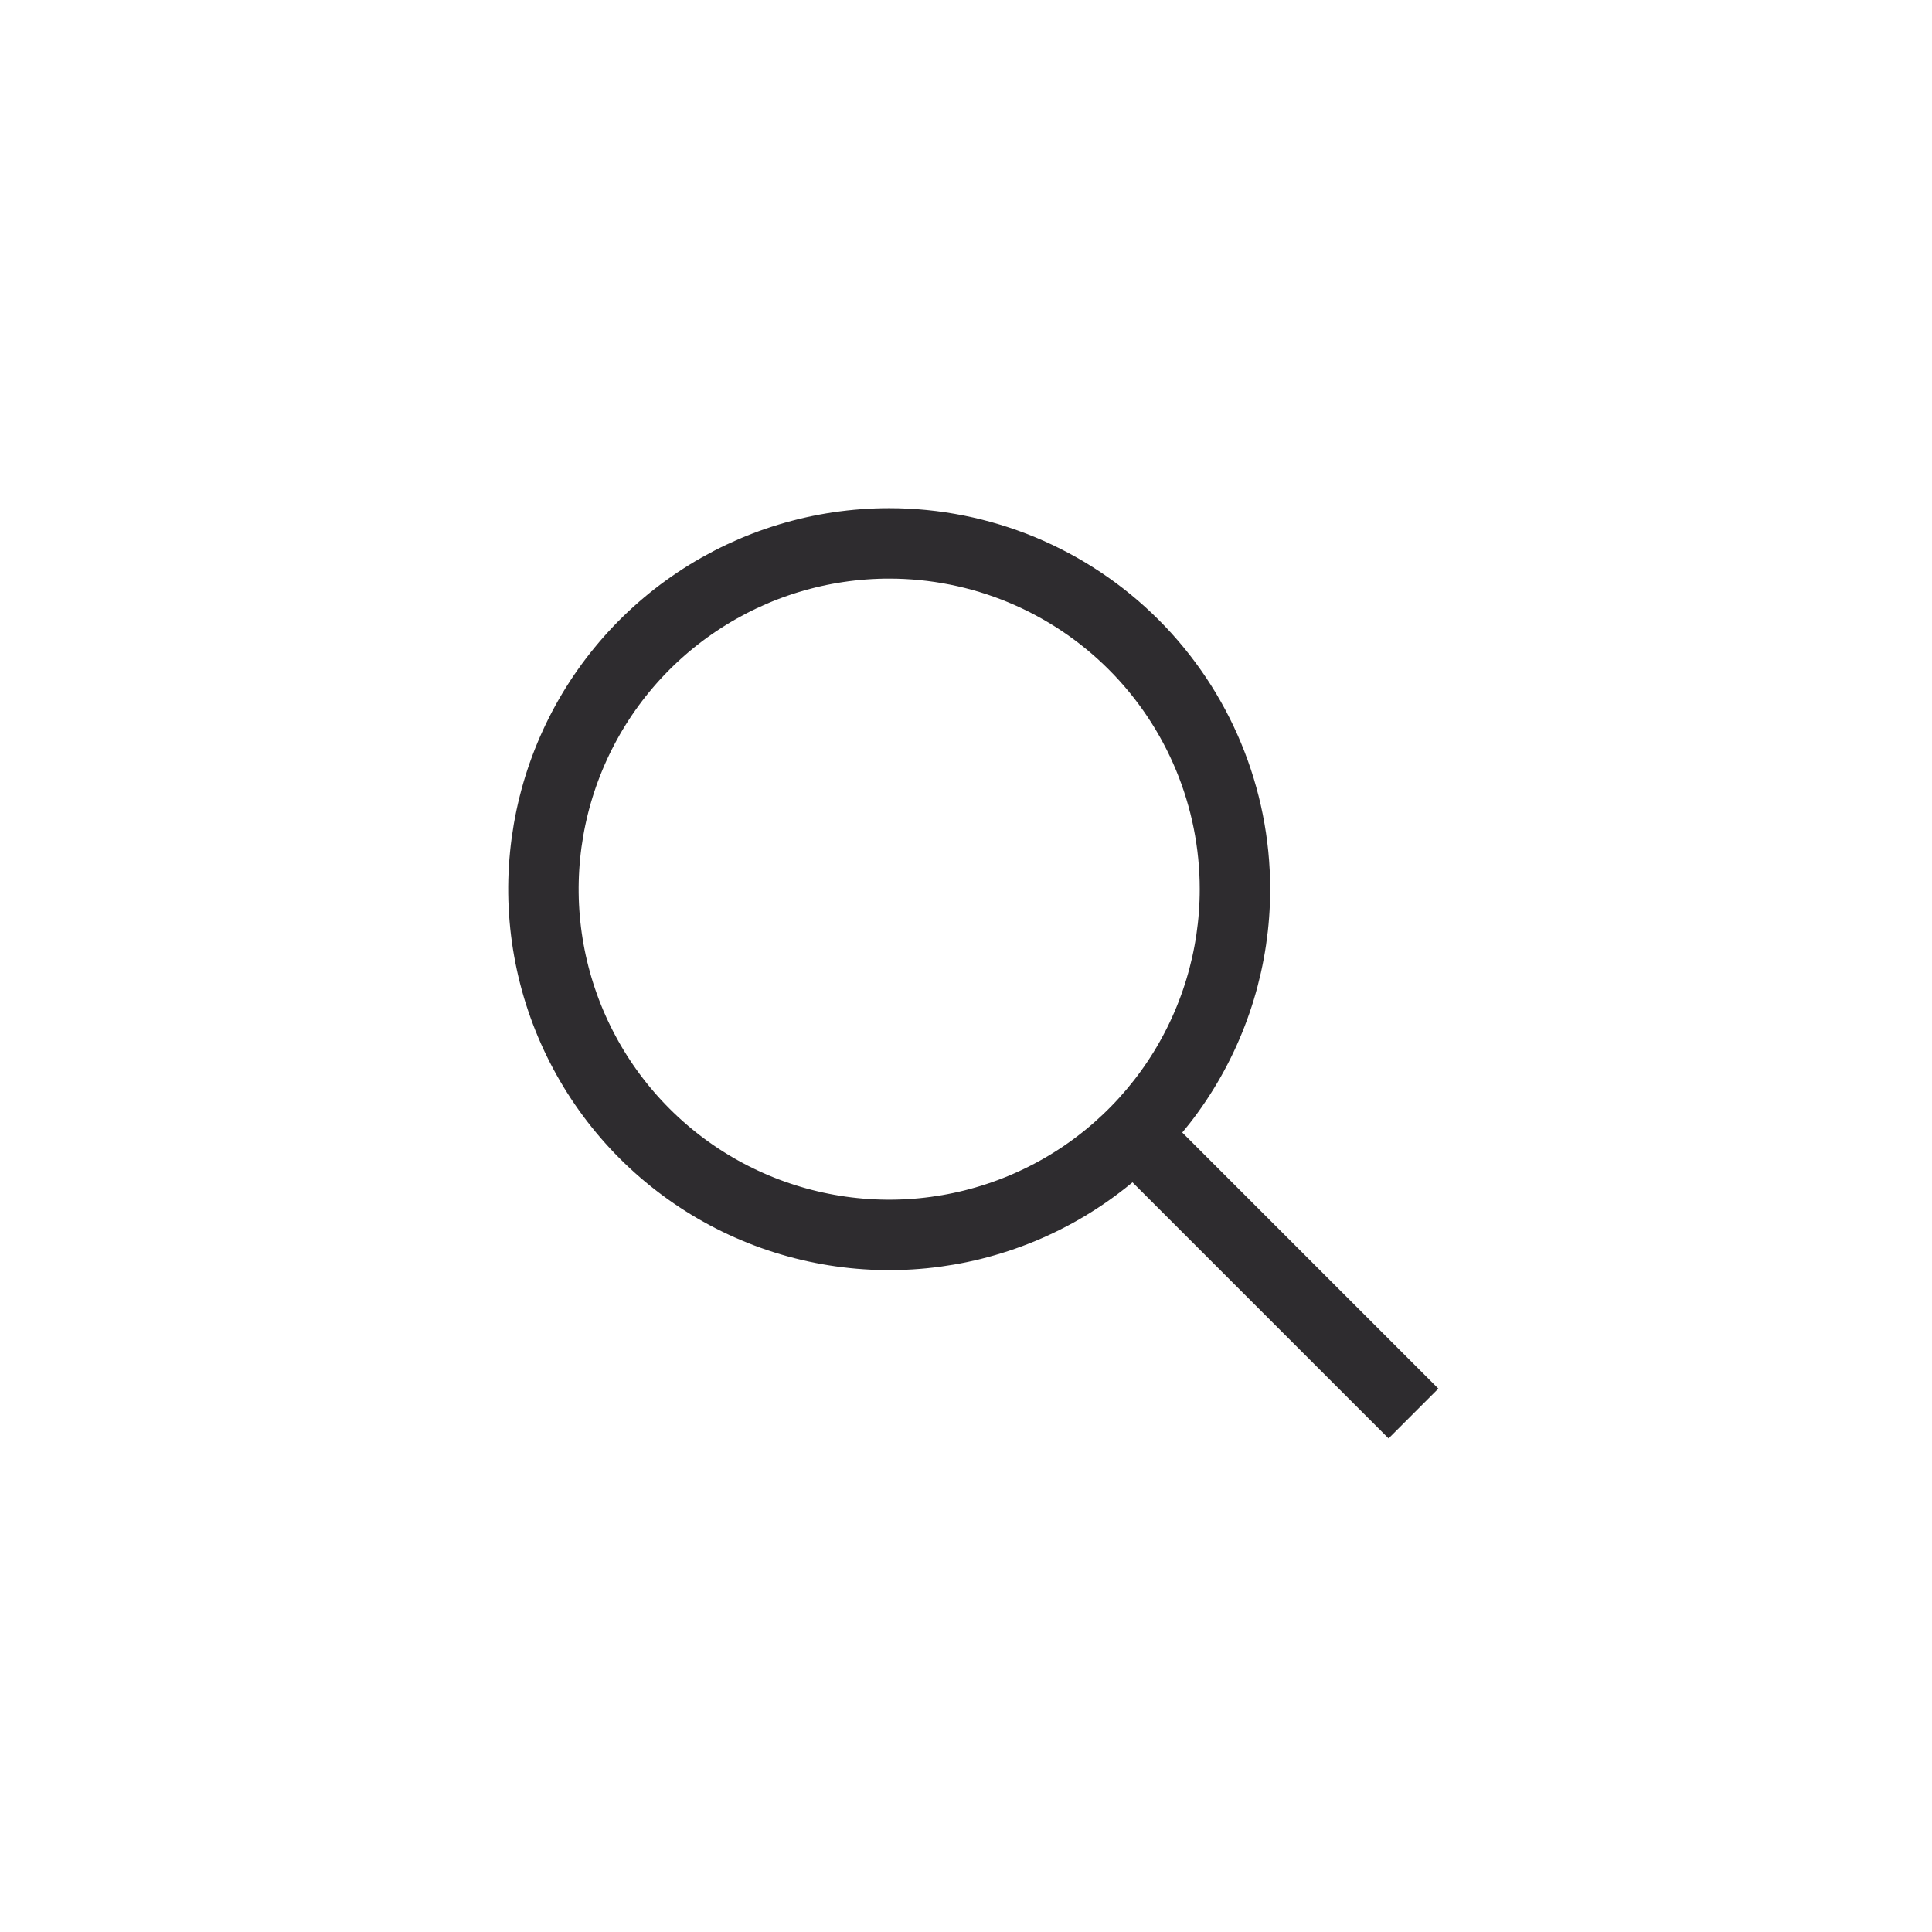 <svg width="48" height="48" viewBox="0 0 48 48" fill="none" xmlns="http://www.w3.org/2000/svg">
<path d="M22.092 13.5C20.392 13.5 18.732 14.004 17.319 14.948C15.906 15.892 14.805 17.233 14.155 18.803C13.505 20.373 13.335 22.1 13.666 23.767C13.998 25.433 14.816 26.964 16.017 28.165C17.218 29.366 18.749 30.185 20.416 30.516C22.082 30.848 23.809 30.677 25.379 30.027C26.949 29.377 28.291 28.276 29.235 26.863C30.178 25.451 30.682 23.79 30.682 22.091C30.682 19.812 29.777 17.627 28.166 16.016C26.555 14.405 24.37 13.5 22.092 13.5V13.5Z" stroke="#2E2C2F" stroke-width="1.75" stroke-miterlimit="10"/>
<path d="M29.118 27.882C28.776 27.54 28.222 27.54 27.88 27.882C27.539 28.224 27.539 28.777 27.88 29.119L29.118 27.882ZM33.88 35.119L34.499 35.737L35.736 34.5L35.117 33.881L33.88 35.119ZM27.88 29.119L33.88 35.119L35.117 33.881L29.118 27.882L27.88 29.119Z" fill="#2E2C2F"/>
</svg>
